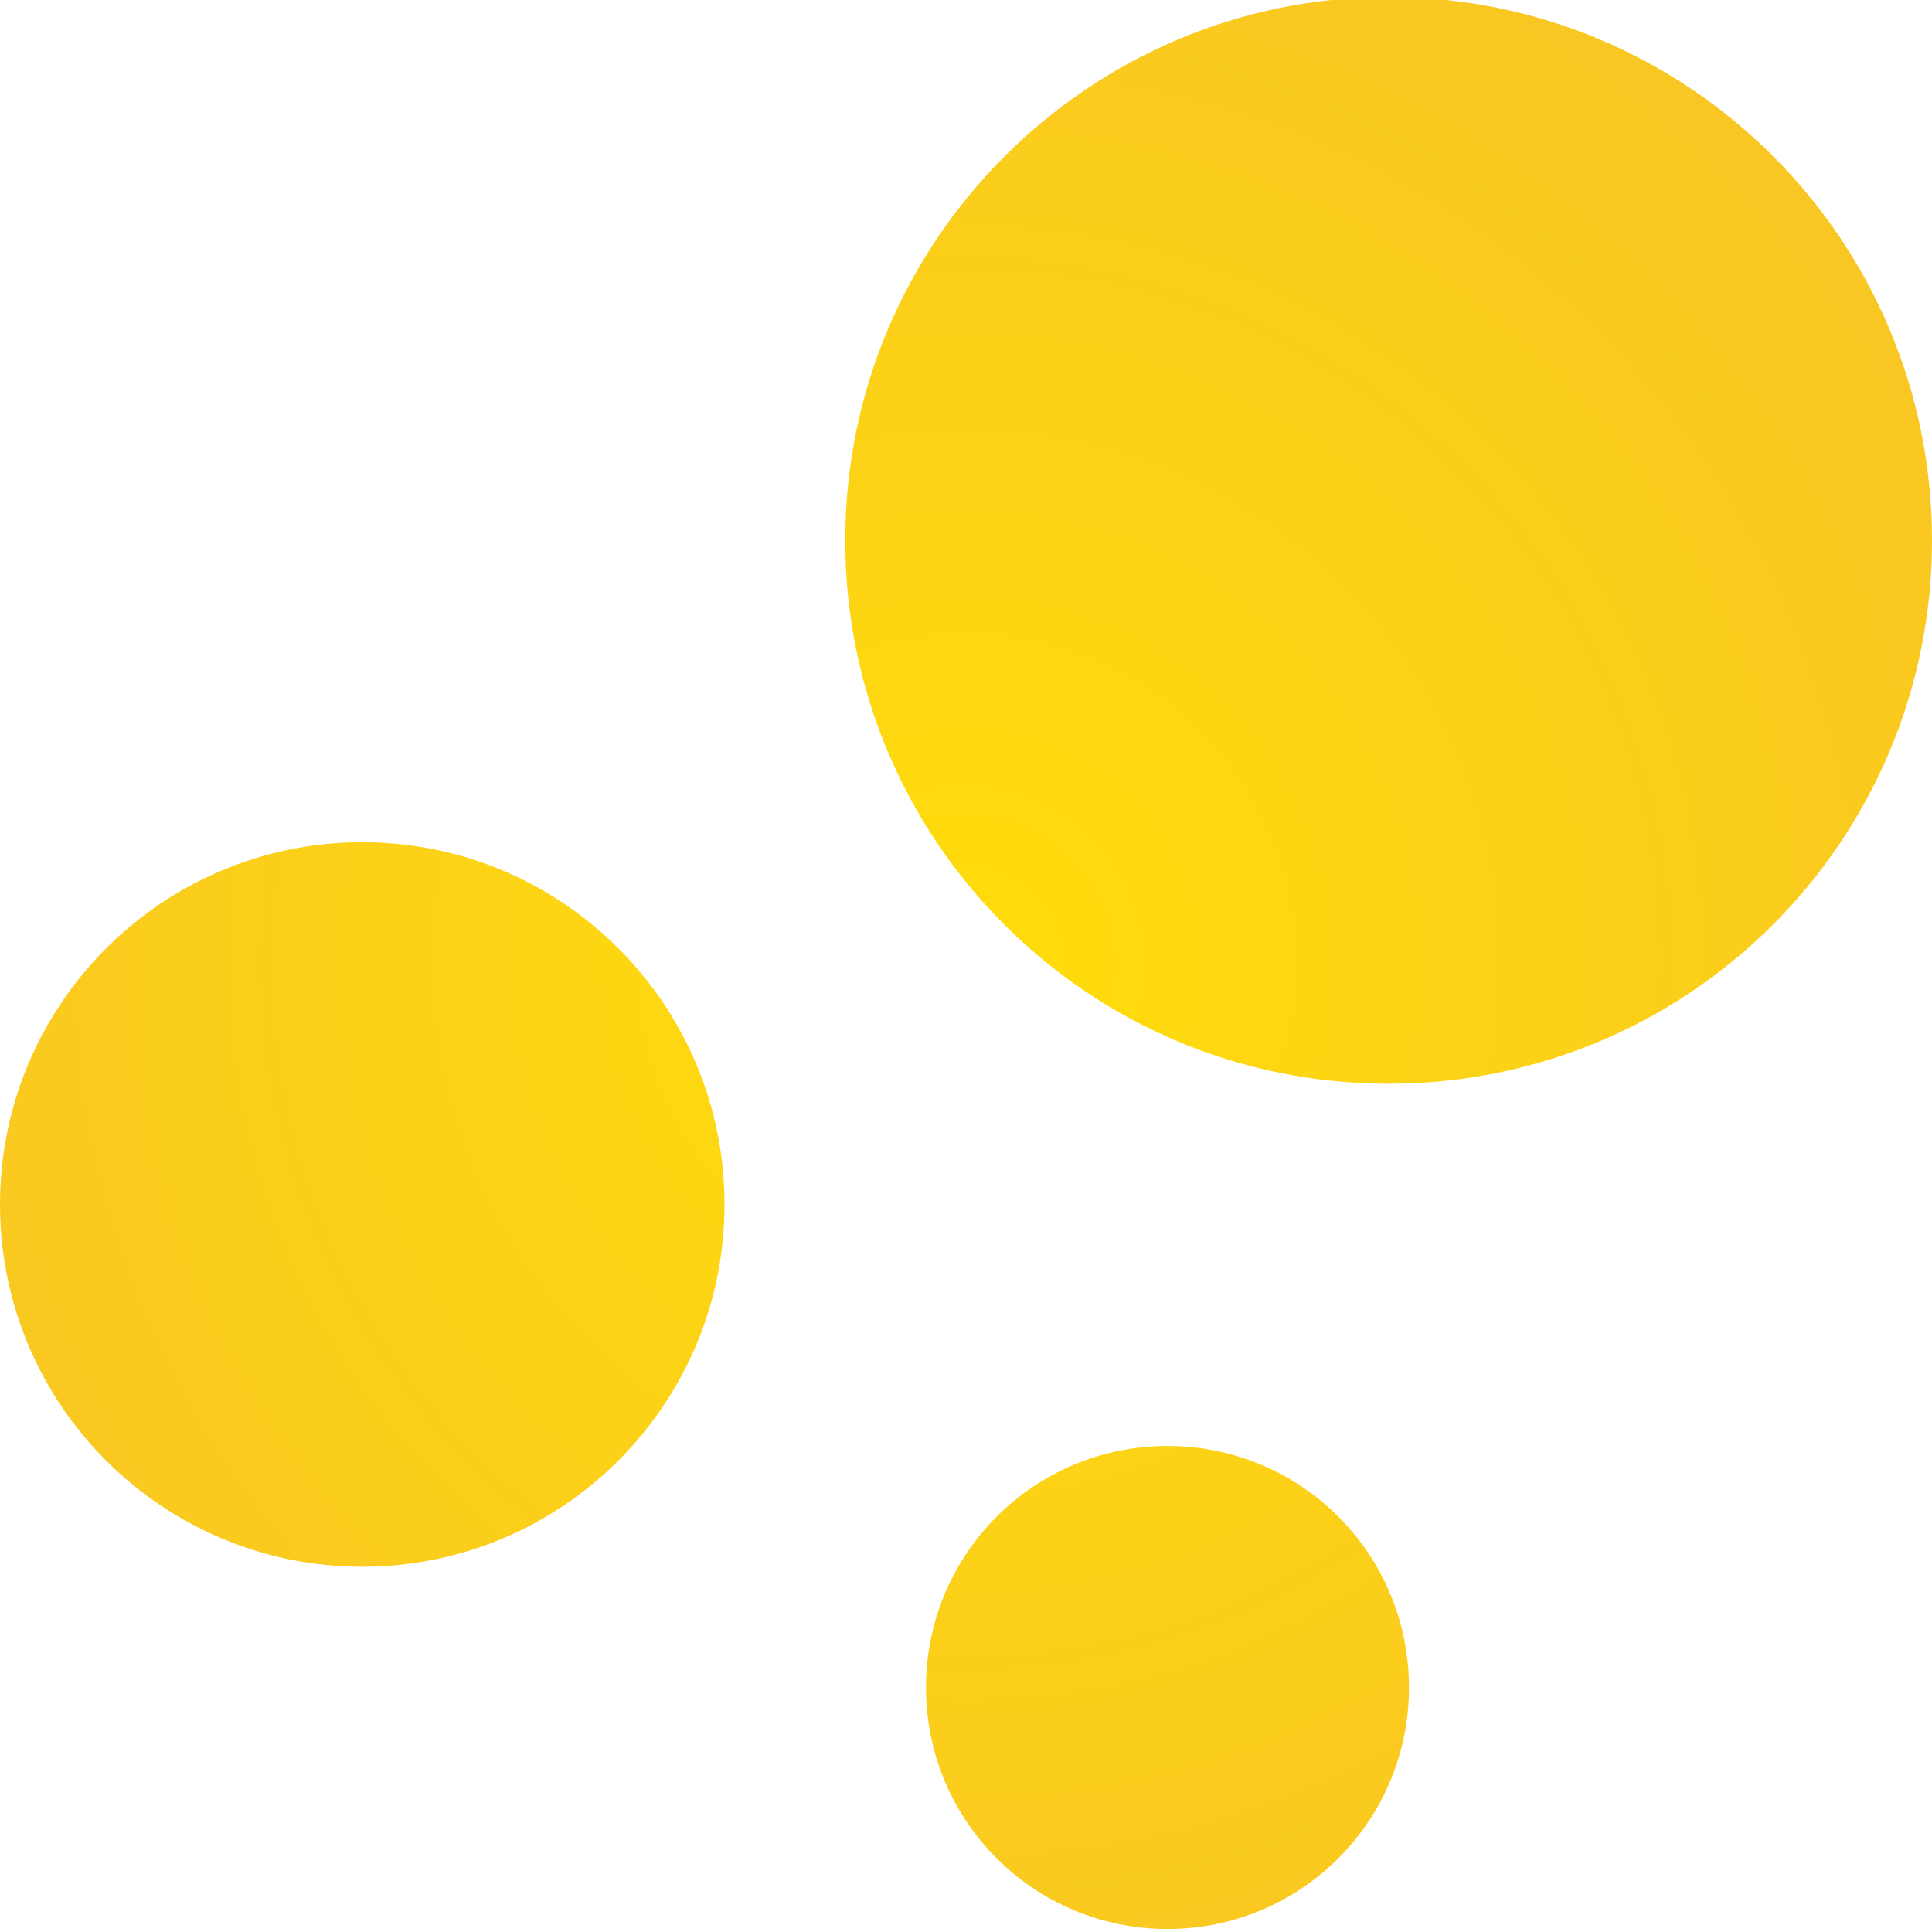 <?xml version="1.0" encoding="utf-8"?>
<!-- Generator: Adobe Illustrator 26.3.1, SVG Export Plug-In . SVG Version: 6.00 Build 0)  -->
<svg version="1.1" id="katman_1" xmlns="http://www.w3.org/2000/svg" xmlns:xlink="http://www.w3.org/1999/xlink" x="0px" y="0px"
	 viewBox="0 0 256 256" style="enable-background:new 0 0 256 256;" xml:space="preserve">
<style type="text/css">
	.st0{opacity:0.96;}
	.st1{fill-rule:evenodd;clip-rule:evenodd;fill:url(#SVGID_1_);}
</style>
<g class="st0">
	
		<radialGradient id="SVGID_1_" cx="5.282" cy="252.733" r="10.18" gradientTransform="matrix(25.69 0 0 -25.69 -7.689 6620.357)" gradientUnits="userSpaceOnUse">
		<stop  offset="0" style="stop-color:#FFDB00"/>
		<stop  offset="1" style="stop-color:#F5B42E"/>
	</radialGradient>
	<path class="st1" d="M154.7,191.6c17.7,0,32,14.3,32,32c0,17.7-14.3,32-32,32c-17.7,0-32-14.3-32-32
		C122.7,205.9,137,191.6,154.7,191.6z M48,111.6c26.5,0,48,21.5,48,48c0,26.5-21.5,48-48,48c-26.5,0-48-21.5-48-48
		C0,133.1,21.5,111.6,48,111.6z M184-0.4c39.8,0,72,32.2,72,72c0,39.8-32.2,72-72,72s-72-32.2-72-72C112,31.9,144.3-0.4,184-0.4z"/>
</g>
</svg>
